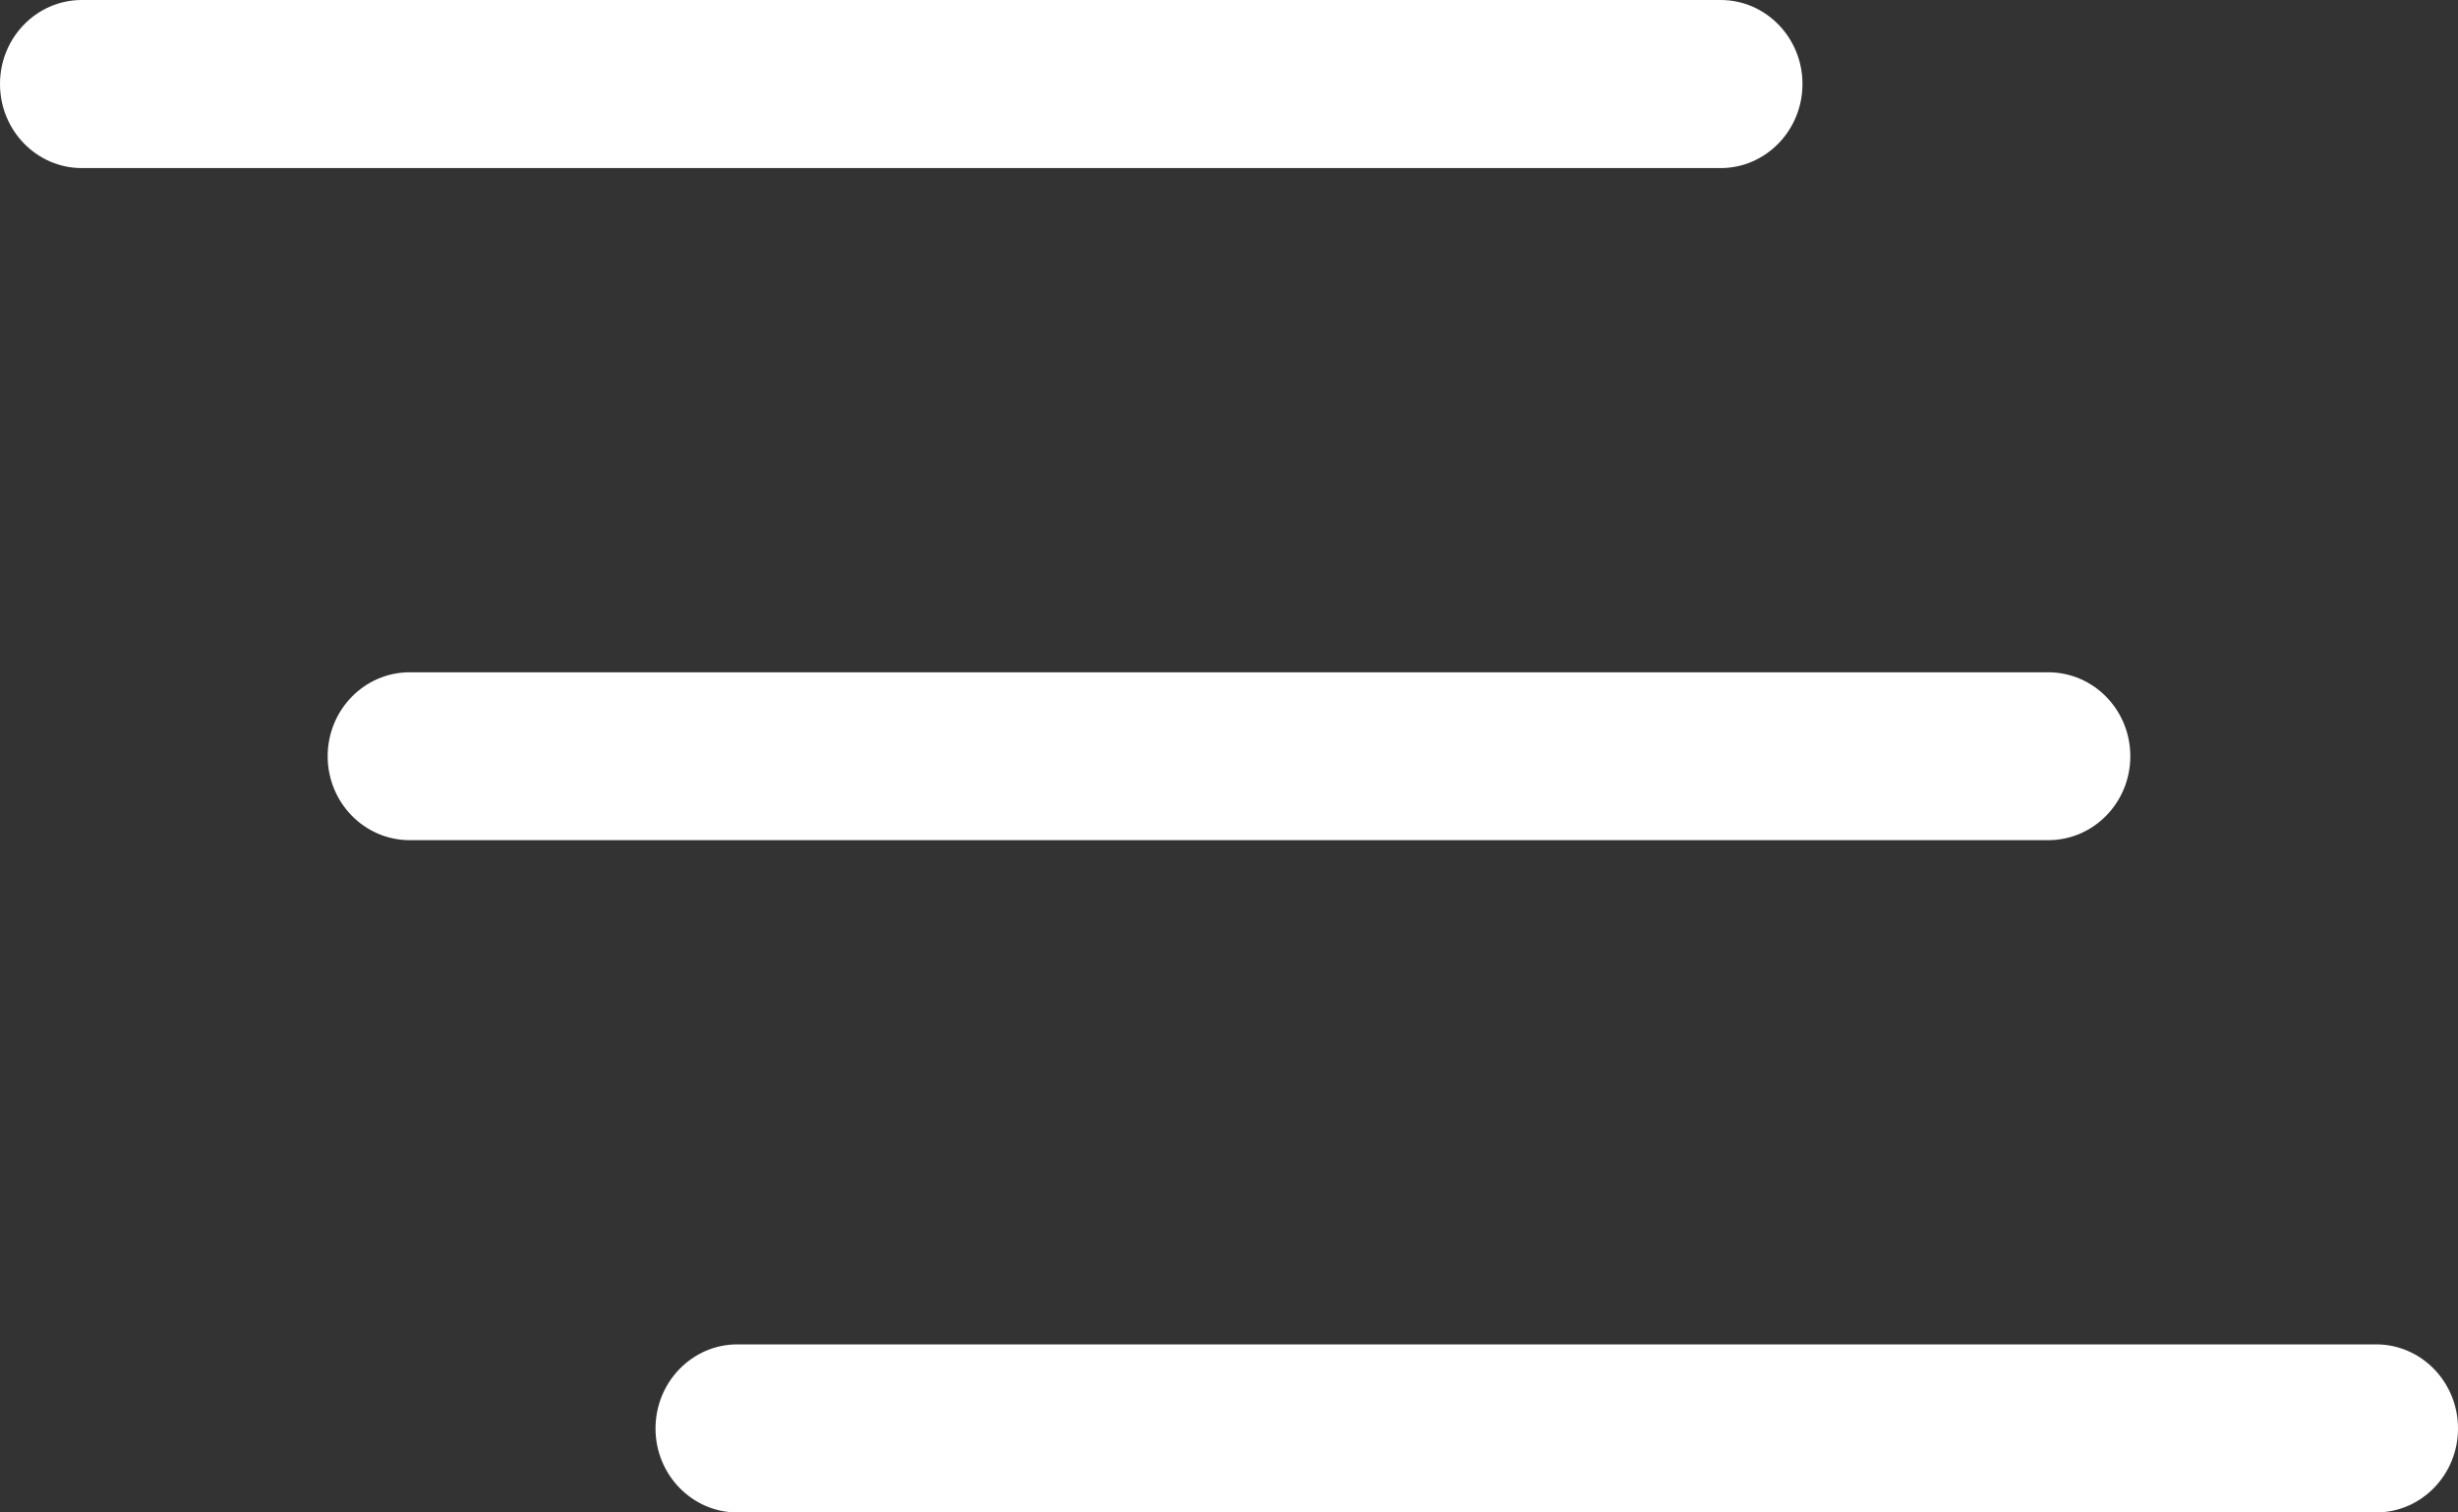 ﻿<?xml version="1.0" encoding="utf-8"?>
<svg version="1.1" xmlns:xlink="http://www.w3.org/1999/xlink" width="13px" height="8px" xmlns="http://www.w3.org/2000/svg">
  <rect width="100%" height="100%" fill="#333333" stroke="none"/>
  <g transform="matrix(1 0 0 1 -702 -27 )">
    <path d="M 13 7.556  C 13 7.801  12.806 8  12.567 8  C 12.567 8  3.9 8  3.9 8  C 3.661 8  3.467 7.801  3.467 7.556  C 3.467 7.31  3.661 7.111  3.9 7.111  C 3.9 7.111  12.567 7.111  12.567 7.111  C 12.806 7.111  13 7.31  13 7.556  Z M 11.267 4  C 11.267 4.245  11.073 4.444  10.833 4.444  C 10.833 4.444  2.167 4.444  2.167 4.444  C 1.927 4.444  1.733 4.245  1.733 4  C 1.733 3.755  1.927 3.556  2.167 3.556  C 2.167 3.556  10.833 3.556  10.833 3.556  C 11.073 3.556  11.267 3.755  11.267 4  Z M 9.1 0.889  C 9.1 0.889  0.433 0.889  0.433 0.889  C 0.194 0.889  0 0.69  0 0.444  C 0 0.199  0.194 0  0.433 0  C 0.433 0  9.1 0  9.1 0  C 9.339 0  9.533 0.199  9.533 0.444  C 9.533 0.69  9.339 0.889  9.1 0.889  Z " fill-rule="nonzero" fill="#ffffff" stroke="none" transform="matrix(1 0 0 1 702 27 )" />
  </g>
</svg>